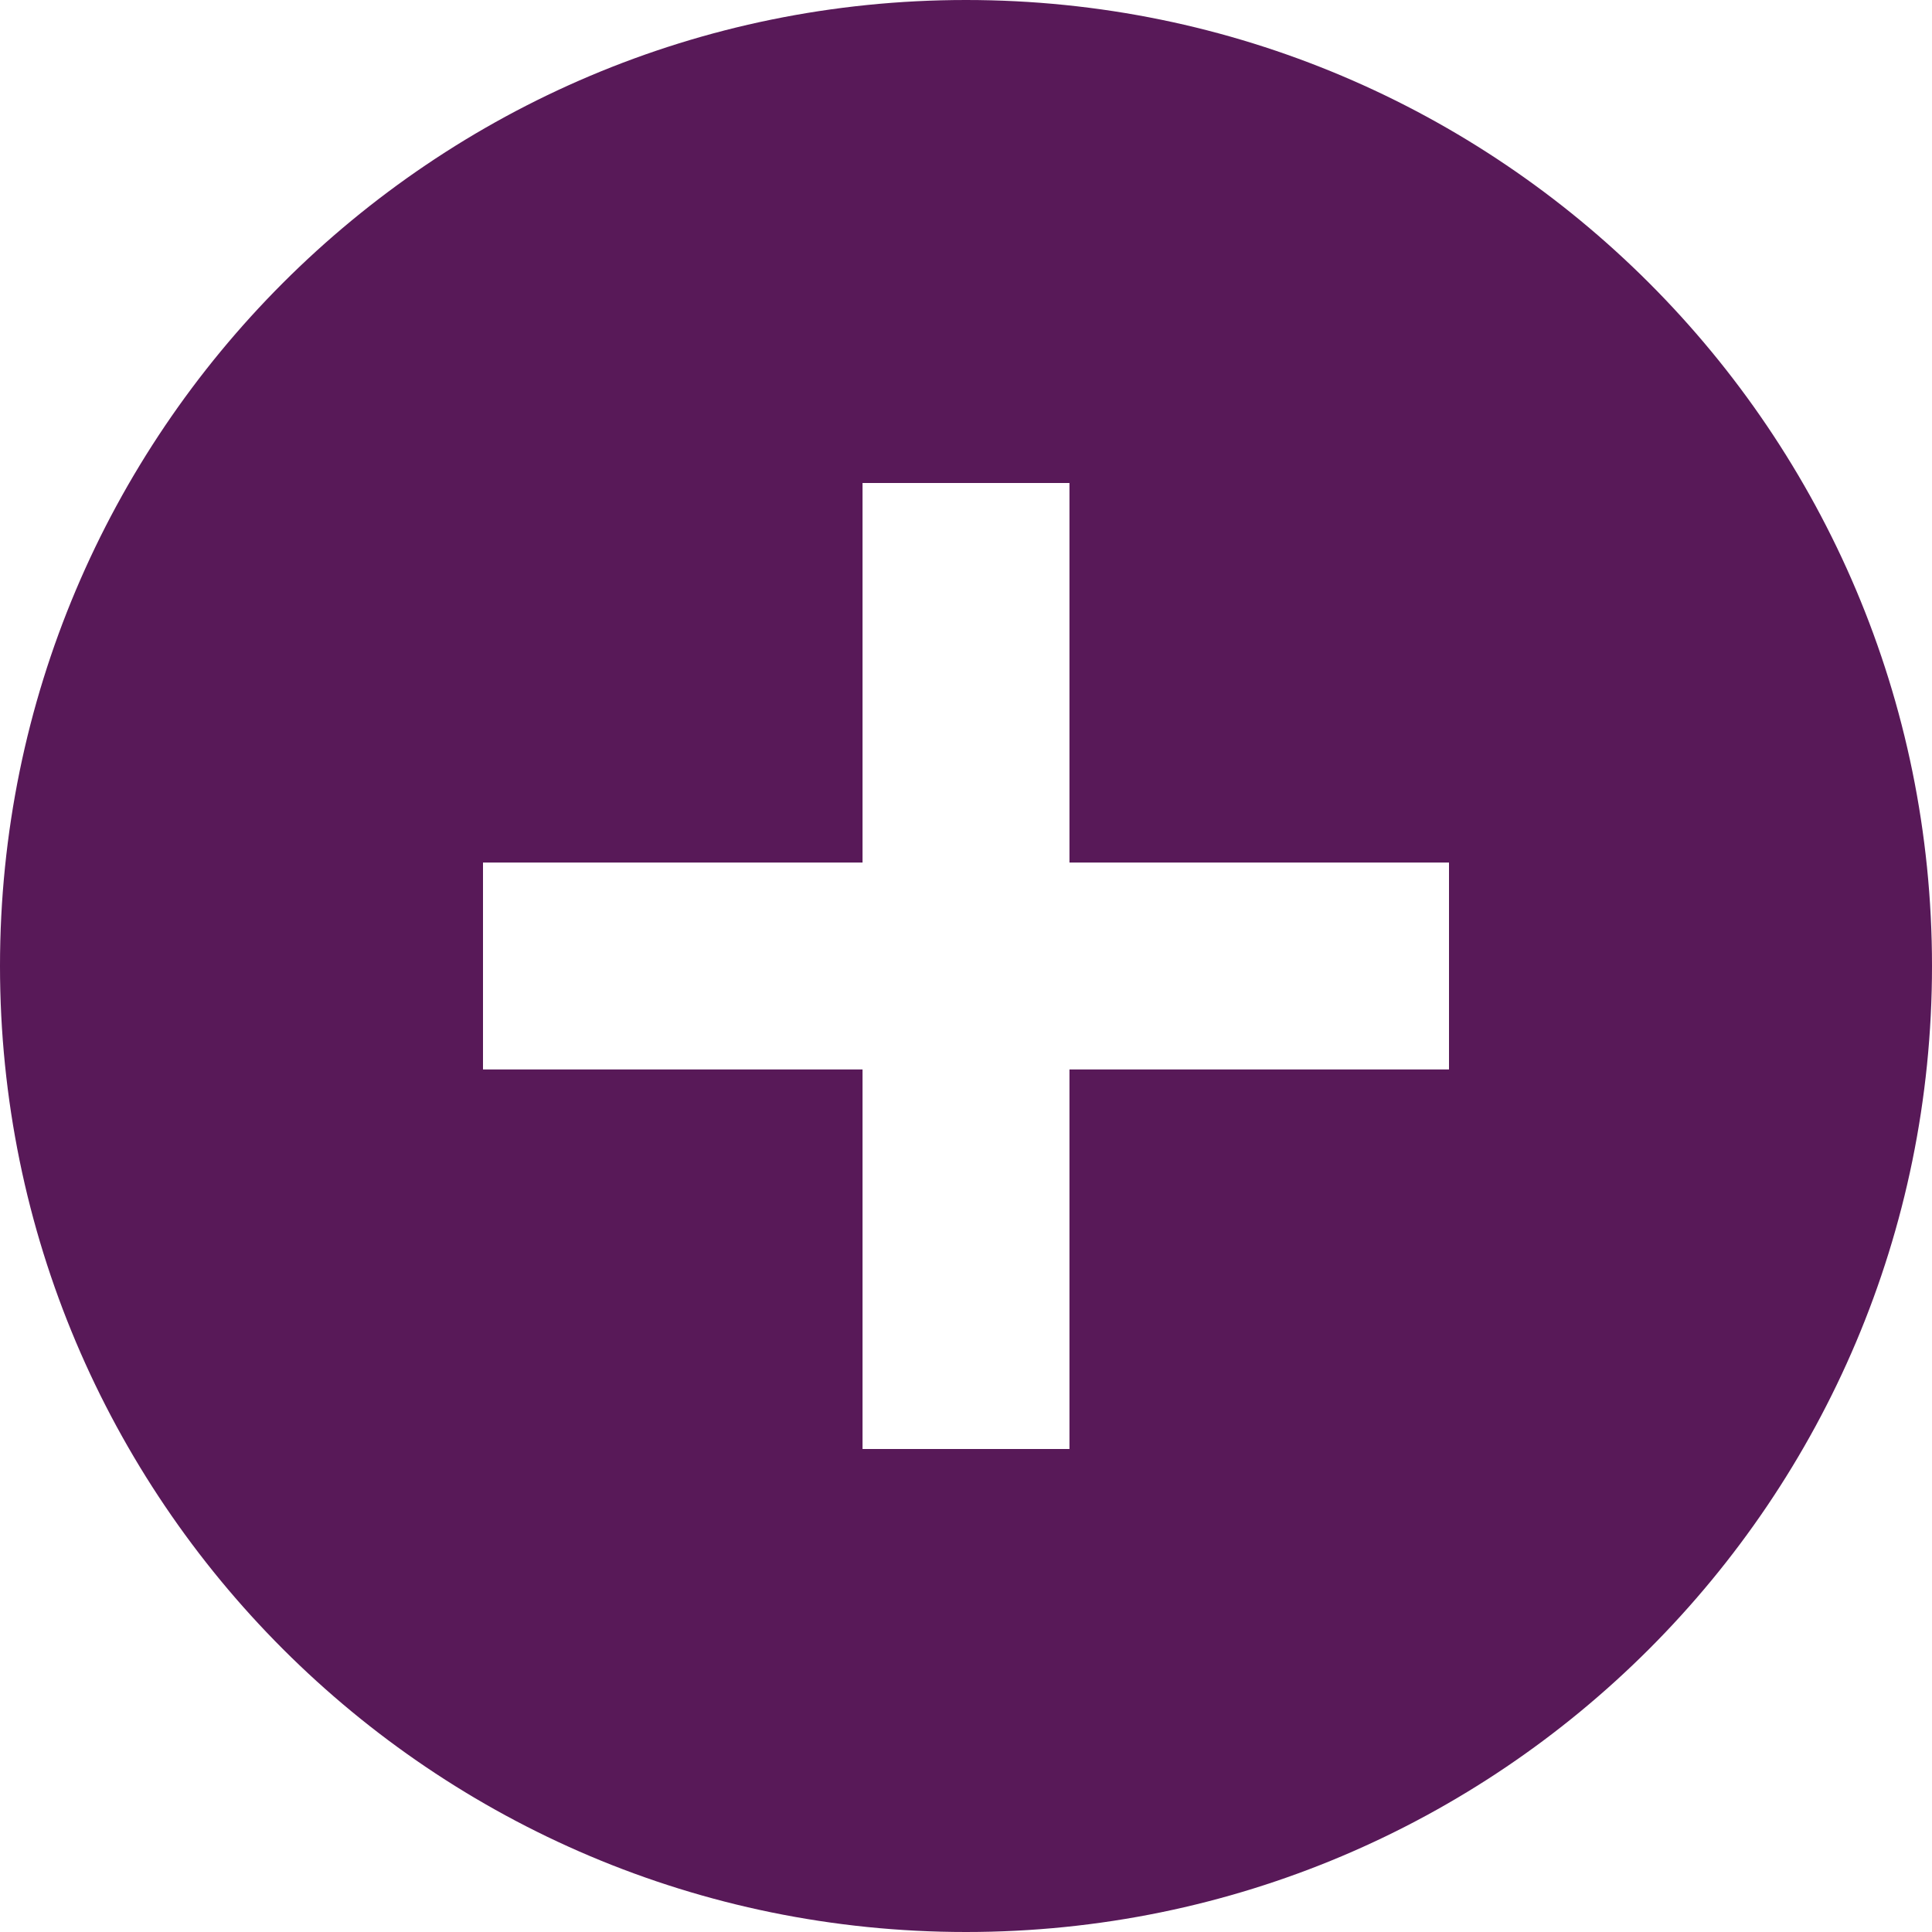 <svg width="20" height="20" viewBox="0 0 20 20" fill="none" xmlns="http://www.w3.org/2000/svg">
<path d="M10 0C4.477 0 0 4.477 0 10C0 15.523 4.477 20 10 20C15.523 20 20 15.523 20 10C20 4.477 15.523 0 10 0ZM15 11.071H11.071V15H8.929V11.071H5V8.929H8.929V5H11.071V8.929H15V11.071Z" fill="#581958"/>
</svg>
